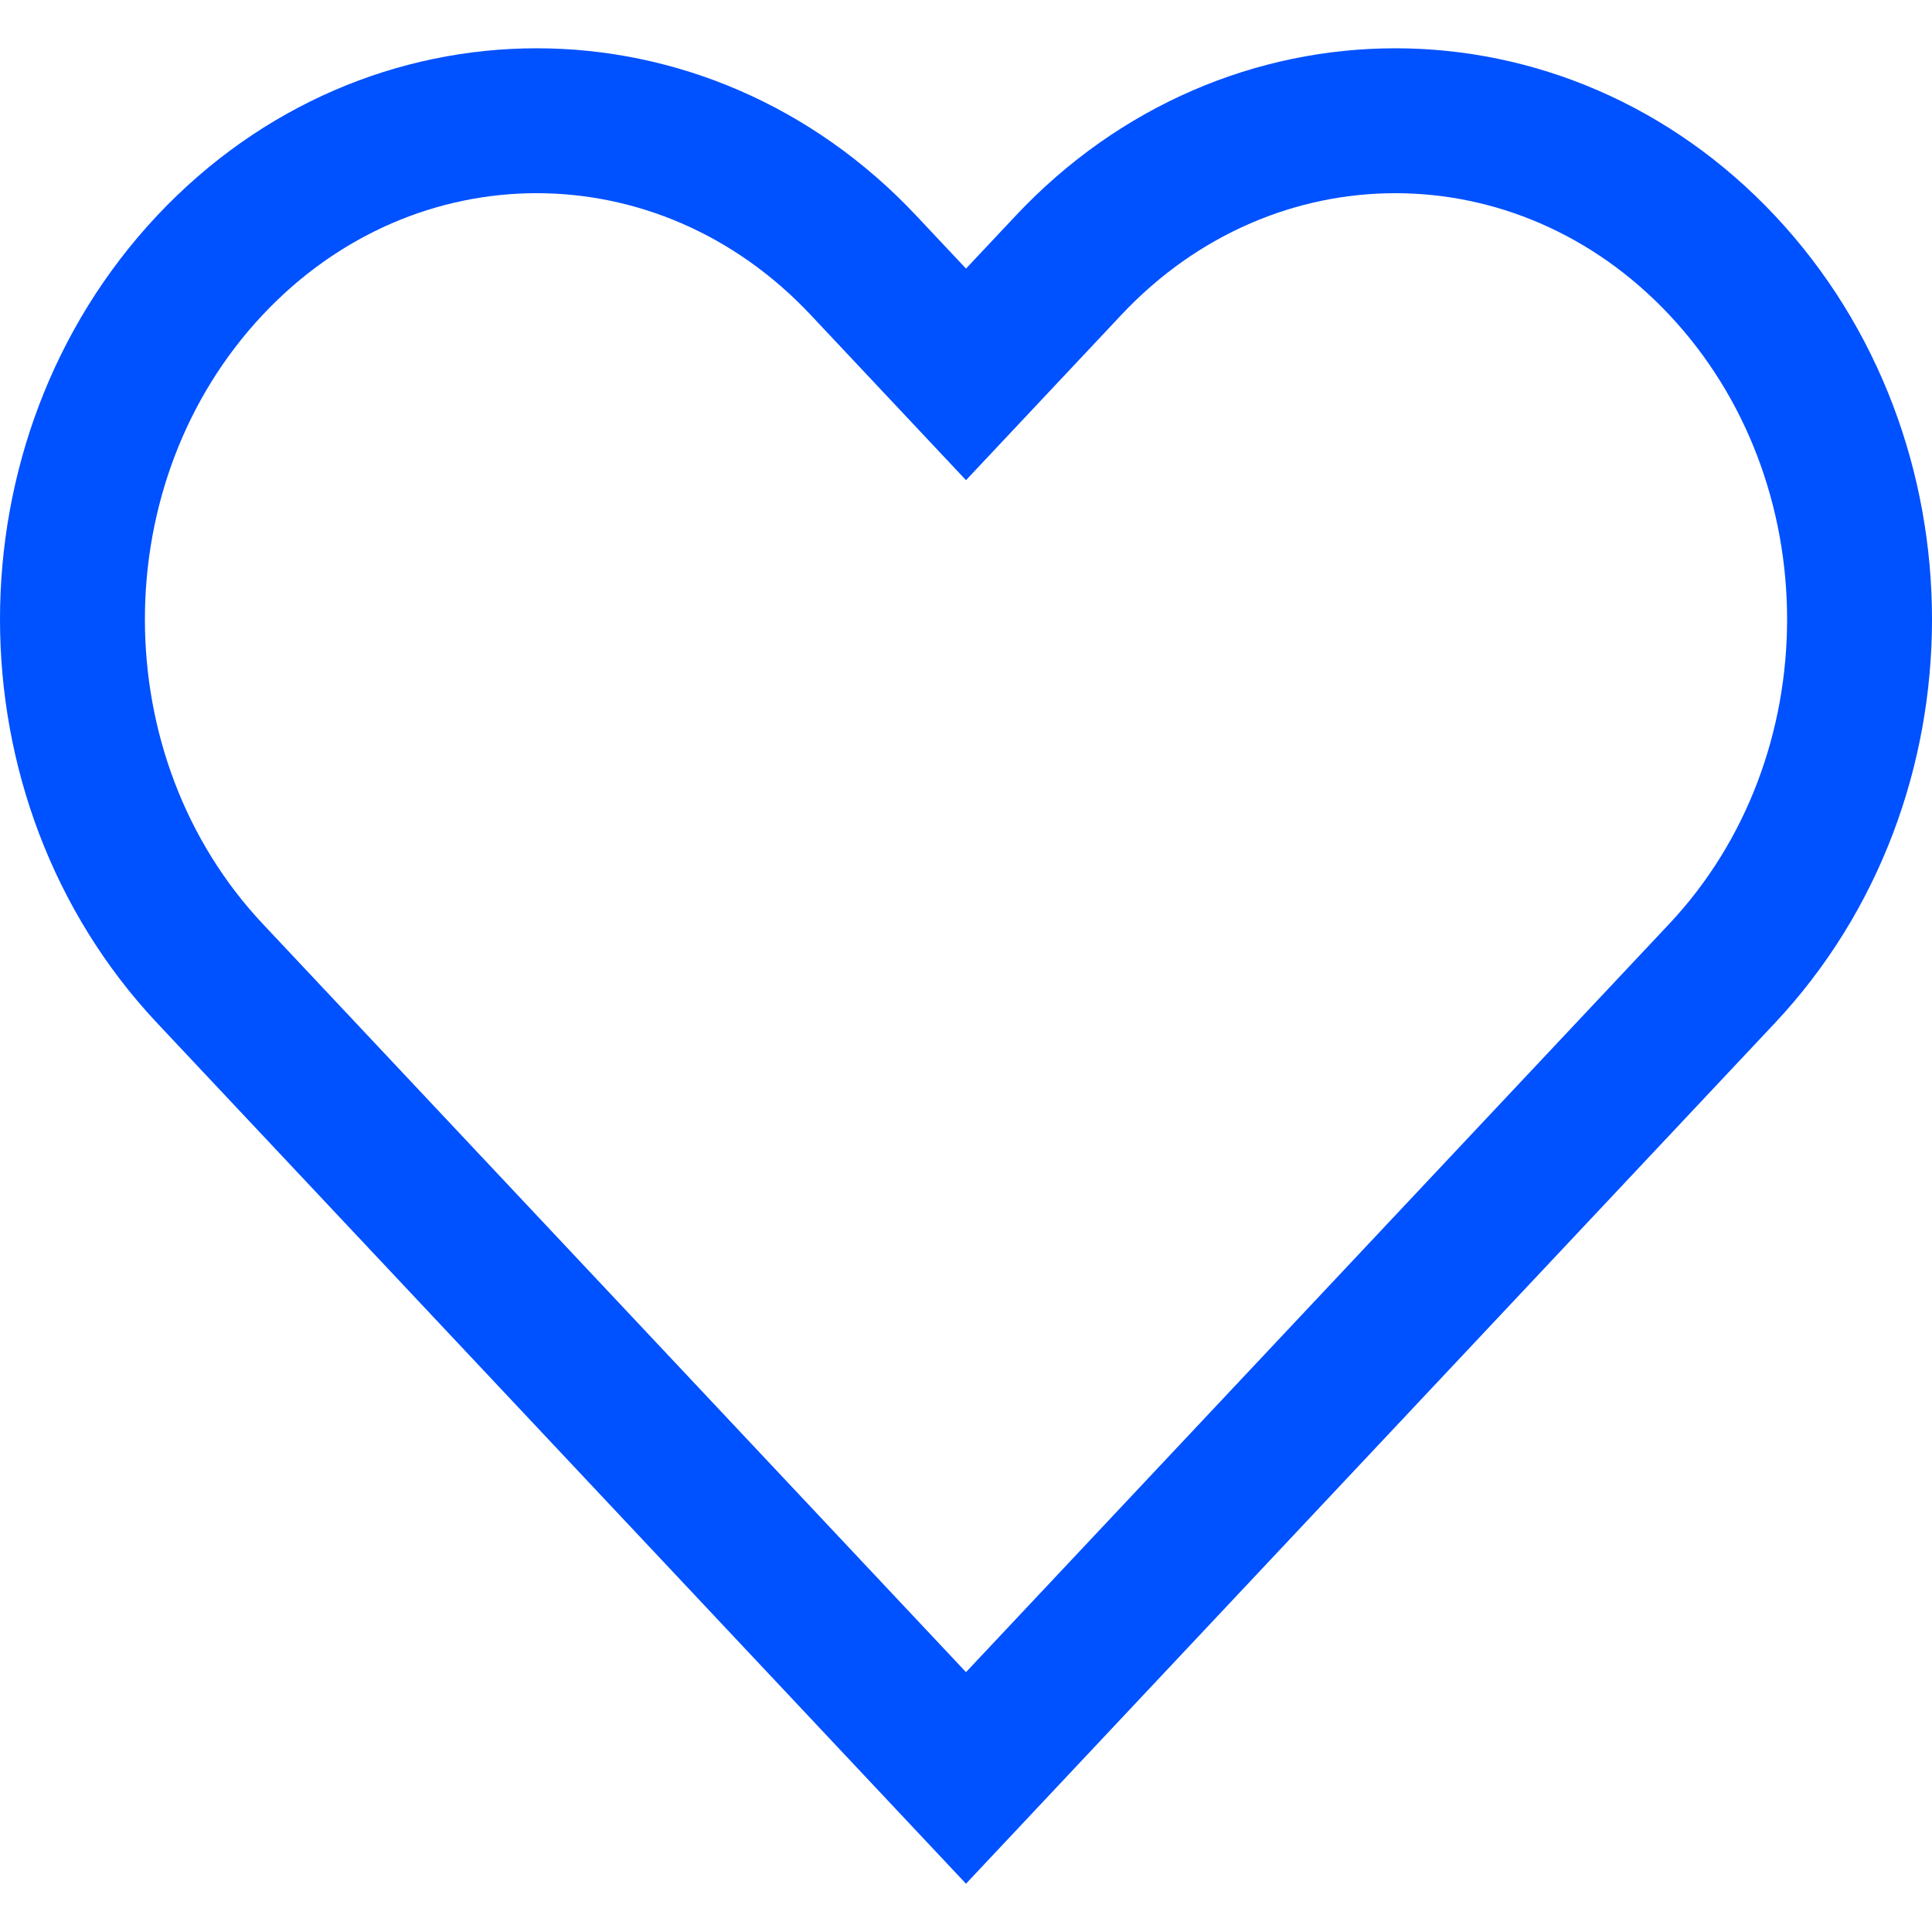 <svg width="40" height="40" viewBox="0 0 40 40" fill="none" xmlns="http://www.w3.org/2000/svg">
<path d="M18.907 6.588L20 7.751L21.093 6.588L22.125 5.49C25.872 1.503 31.906 1.503 35.653 5.49C39.449 9.53 39.449 16.115 35.653 20.155L20 36.81L4.347 20.155C0.551 16.115 0.551 9.53 4.347 5.49C8.094 1.503 14.128 1.503 17.875 5.49L18.907 6.588Z" stroke="#0051FF" stroke-width="3" stroke-linecap="round"/>
</svg>
